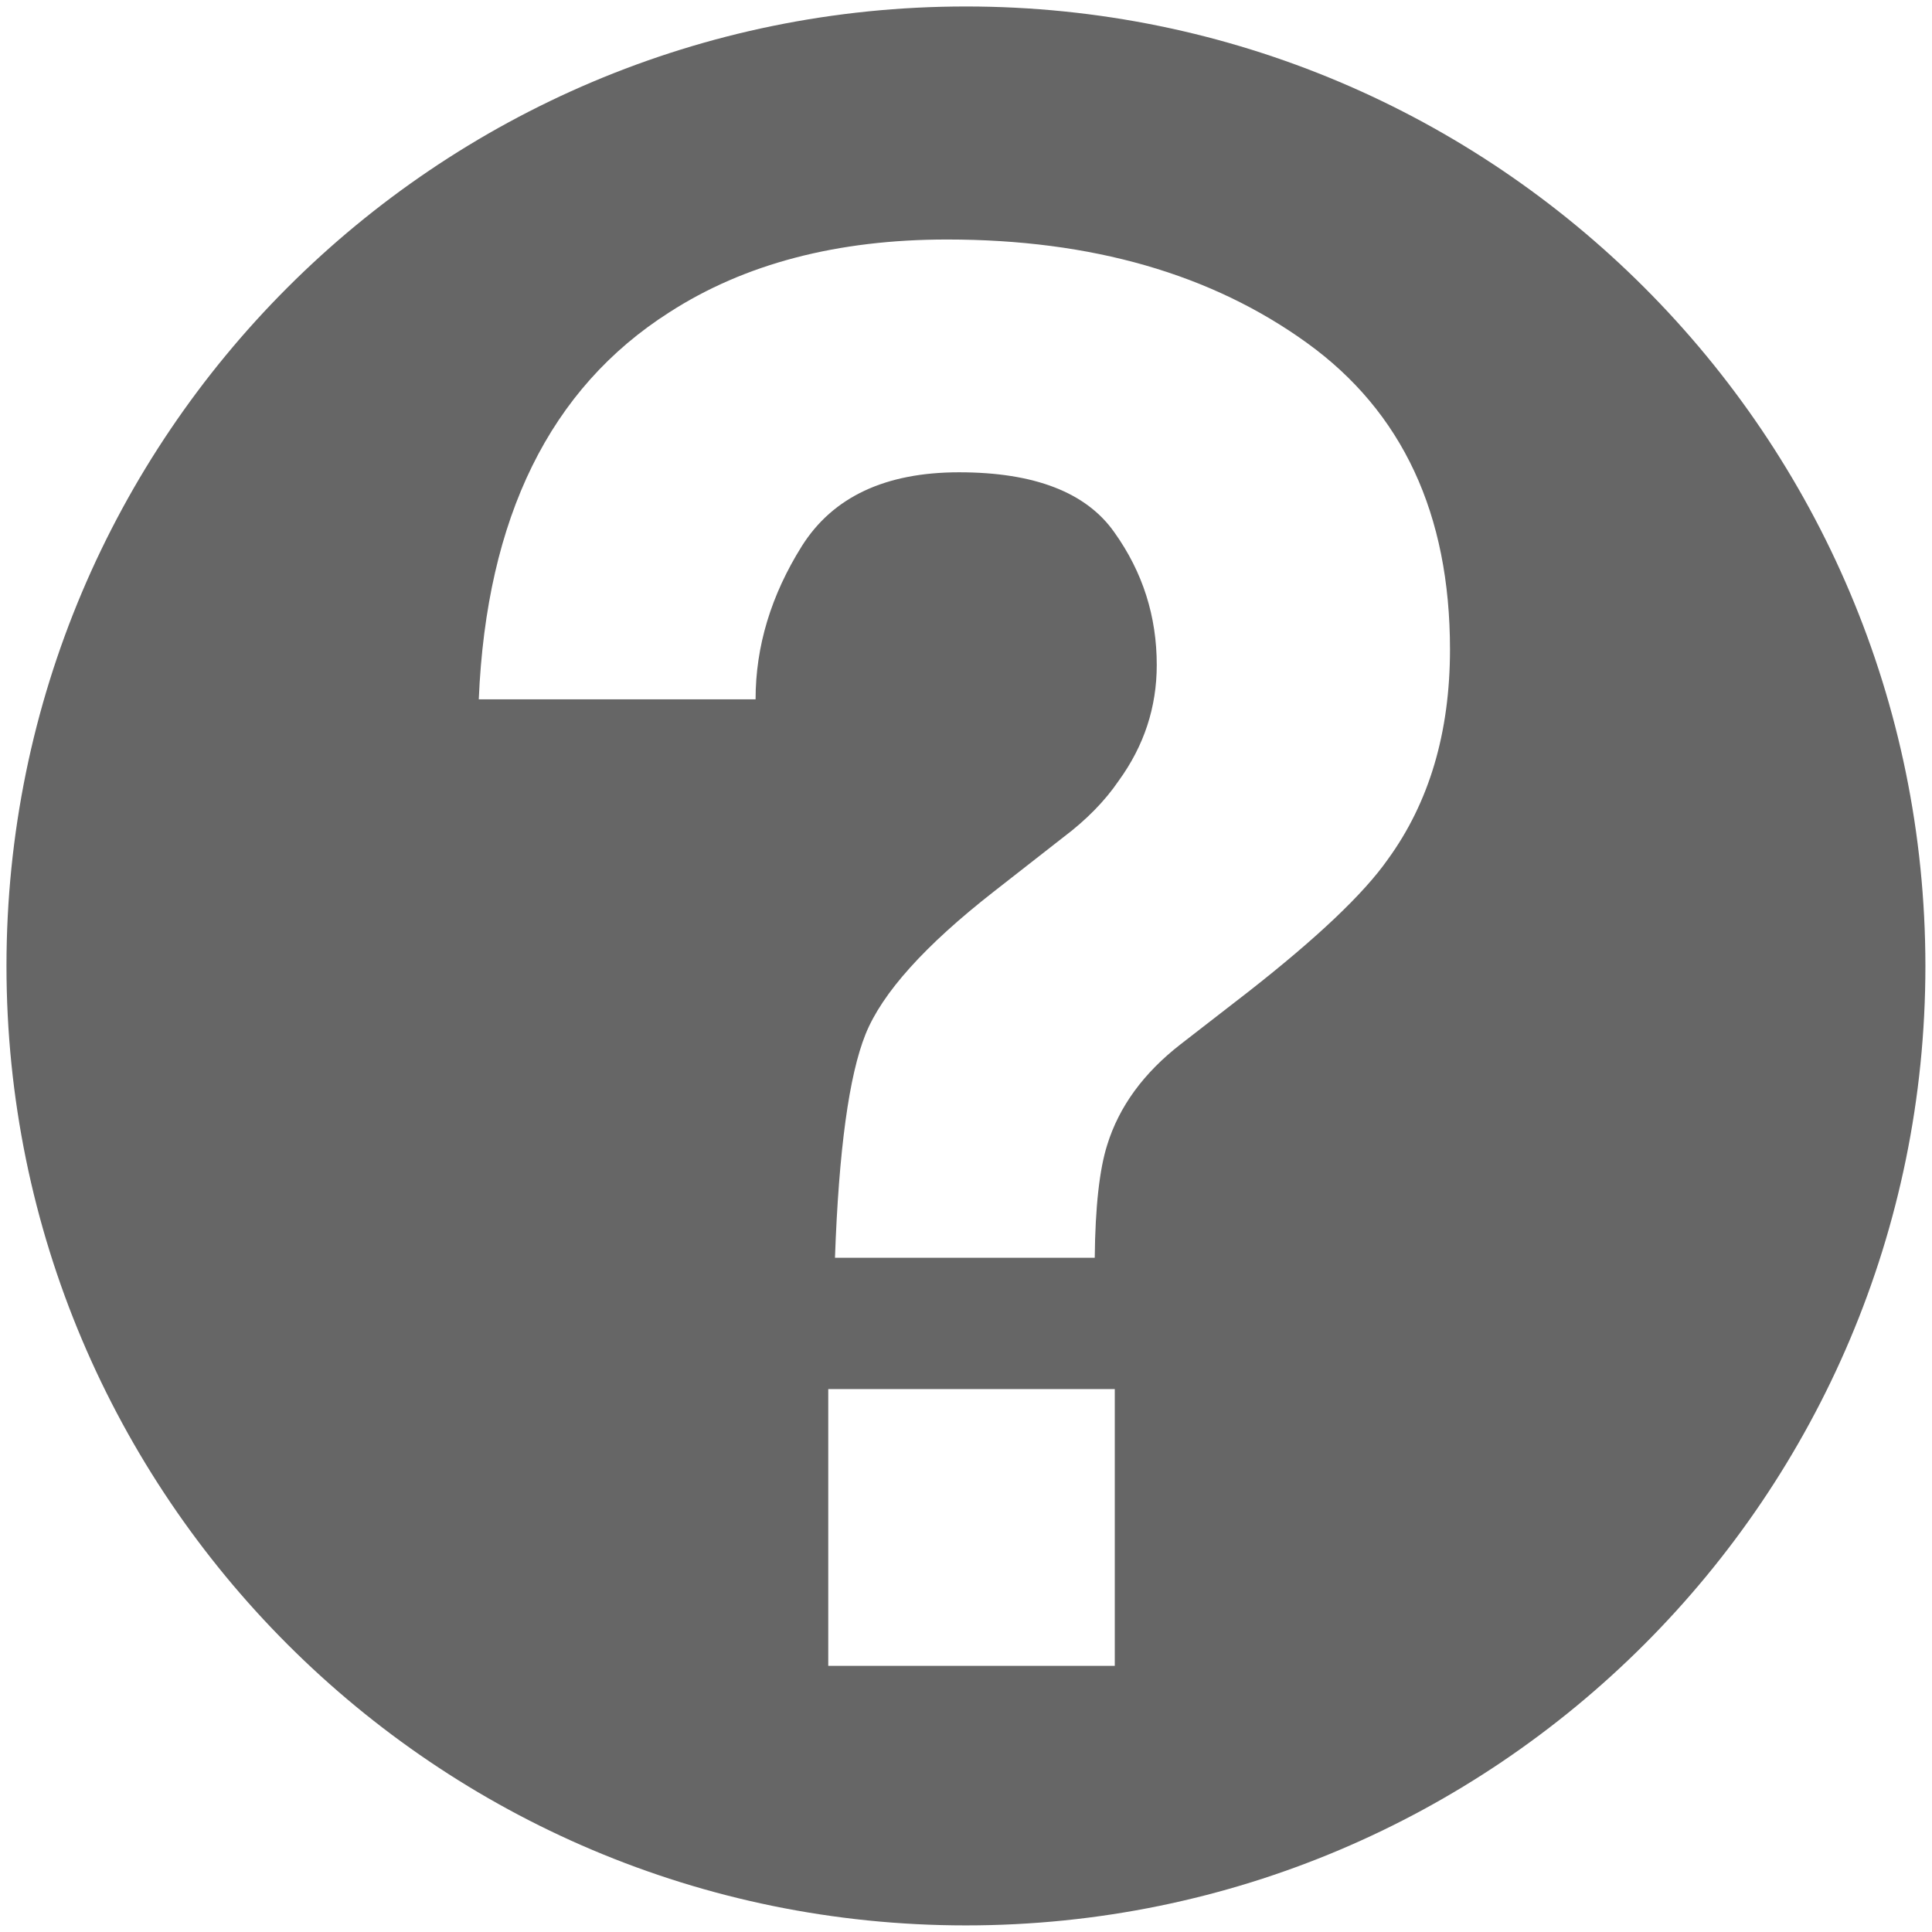 <svg version="1.1" id="Layer_1" xmlns="http://www.w3.org/2000/svg" xmlns:xlink="http://www.w3.org/1999/xlink" x="0px" y="0px"
	 width="16.109px" height="16.109px" viewBox="0 0 16.109 16.109" enable-background="new 0 0 16.109 16.109" xml:space="preserve">
	<style>.iconcolor { fill: #666666; } </style>
<path class="iconcolor" fill="#D7C6B5" d="M8.054,0.054c-4.418,0-8,3.582-8,8c0,4.418,3.582,8,8,8c4.418,0,8-3.583,8-8
  	C16.052,3.636,12.473,0.054,8.054,0.054z M9.295,13.89H6.906v-2.308h2.389V13.89z M11.572,7.165
  	c-0.202,0.288-0.59,0.655-1.163,1.104L9.844,8.707C9.536,8.946,9.331,9.226,9.232,9.546c-0.064,0.201-0.1,0.516-0.104,0.941H6.962
  	c0.032-0.898,0.117-1.521,0.255-1.864C7.355,8.28,7.711,7.884,8.284,7.436l0.582-0.455c0.19-0.143,0.345-0.3,0.461-0.47
  	C9.54,6.218,9.645,5.896,9.645,5.544c0-0.404-0.116-0.773-0.354-1.106c-0.234-0.333-0.667-0.5-1.294-0.5
  	c-0.616,0-1.053,0.206-1.311,0.615C6.429,4.963,6.3,5.389,6.3,5.831H3.992c0.064-1.518,0.594-2.593,1.589-3.227
  	c0.628-0.405,1.4-0.607,2.316-0.607c1.205,0,2.205,0.288,3,0.862c0.797,0.575,1.193,1.427,1.193,2.556
  	C12.09,6.109,11.916,6.692,11.572,7.165z"/>
</svg>
